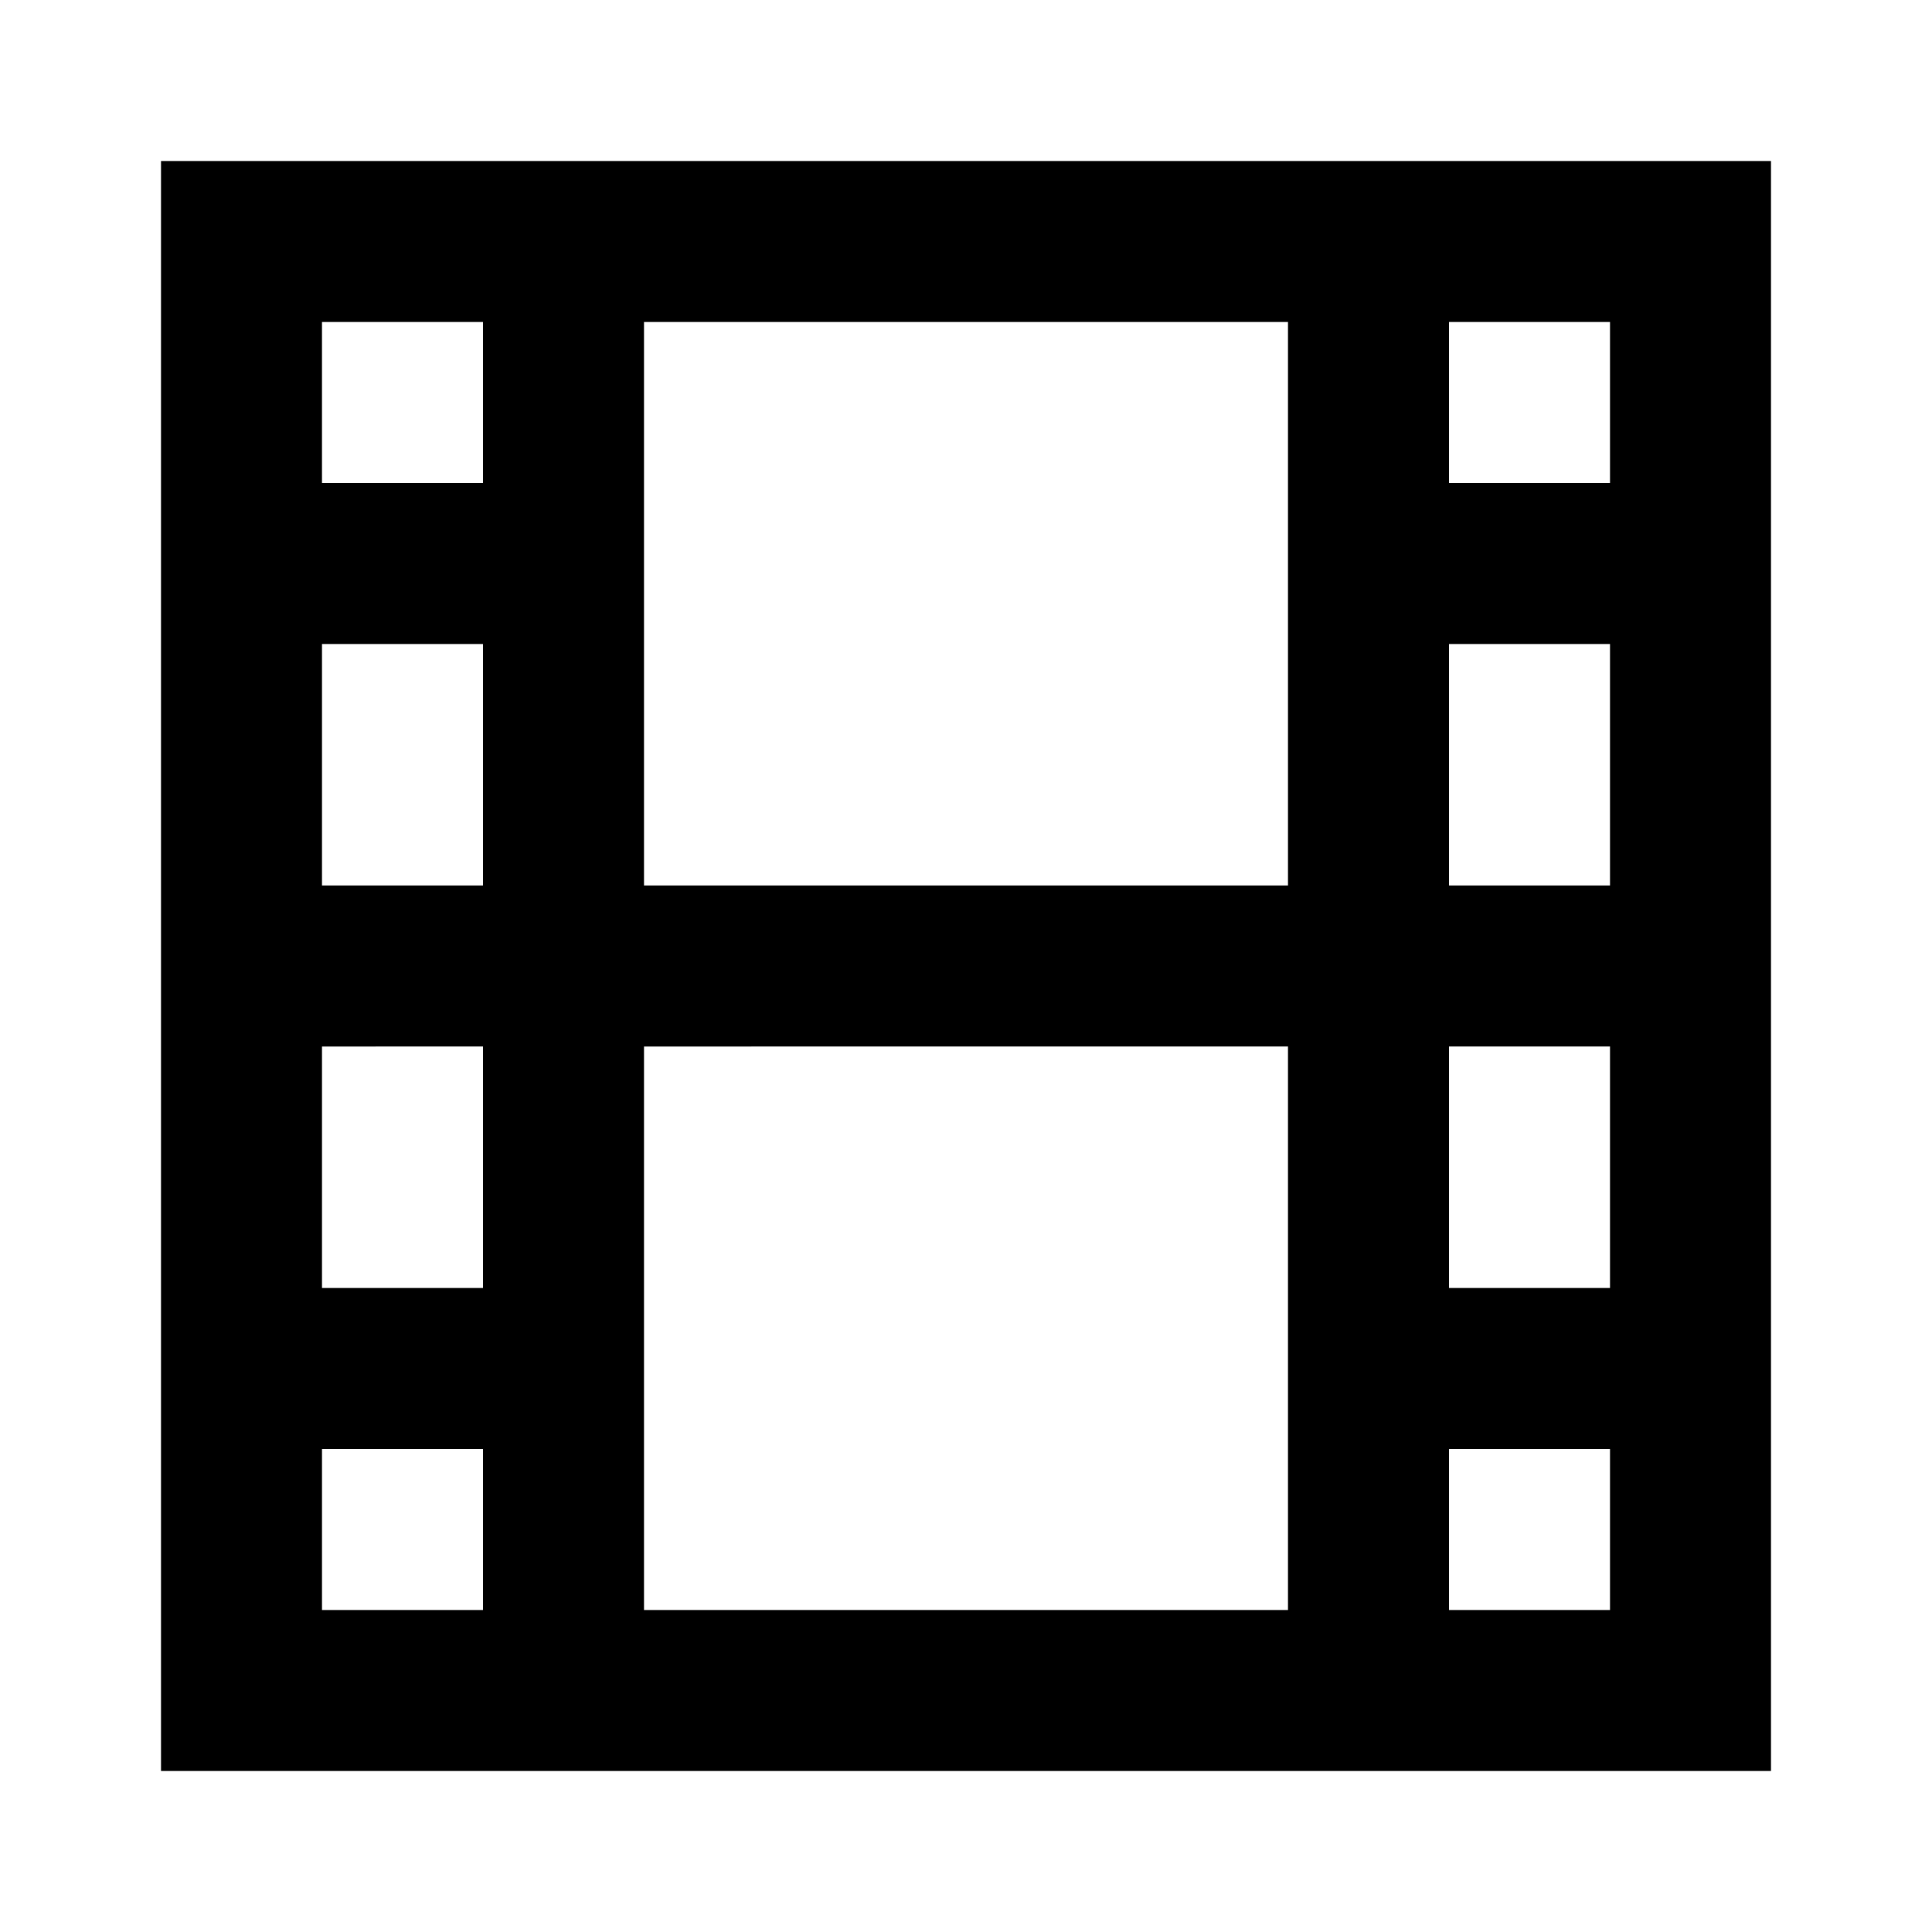 <svg xmlns="http://www.w3.org/2000/svg" width="3em" height="3em" viewBox="0 0 24 24"><path fill="currentColor" d="M2 2h20v20H2zm2 2v2h2V4zm4 0v7h8V4zm10 0v2h2V4zm2 4h-2v3h2zm0 5h-2v3h2zm0 5h-2v2h2zm-4 2v-7H8v7zM6 20v-2H4v2zm-2-4h2v-3H4zm0-5h2V8H4z"/></svg>